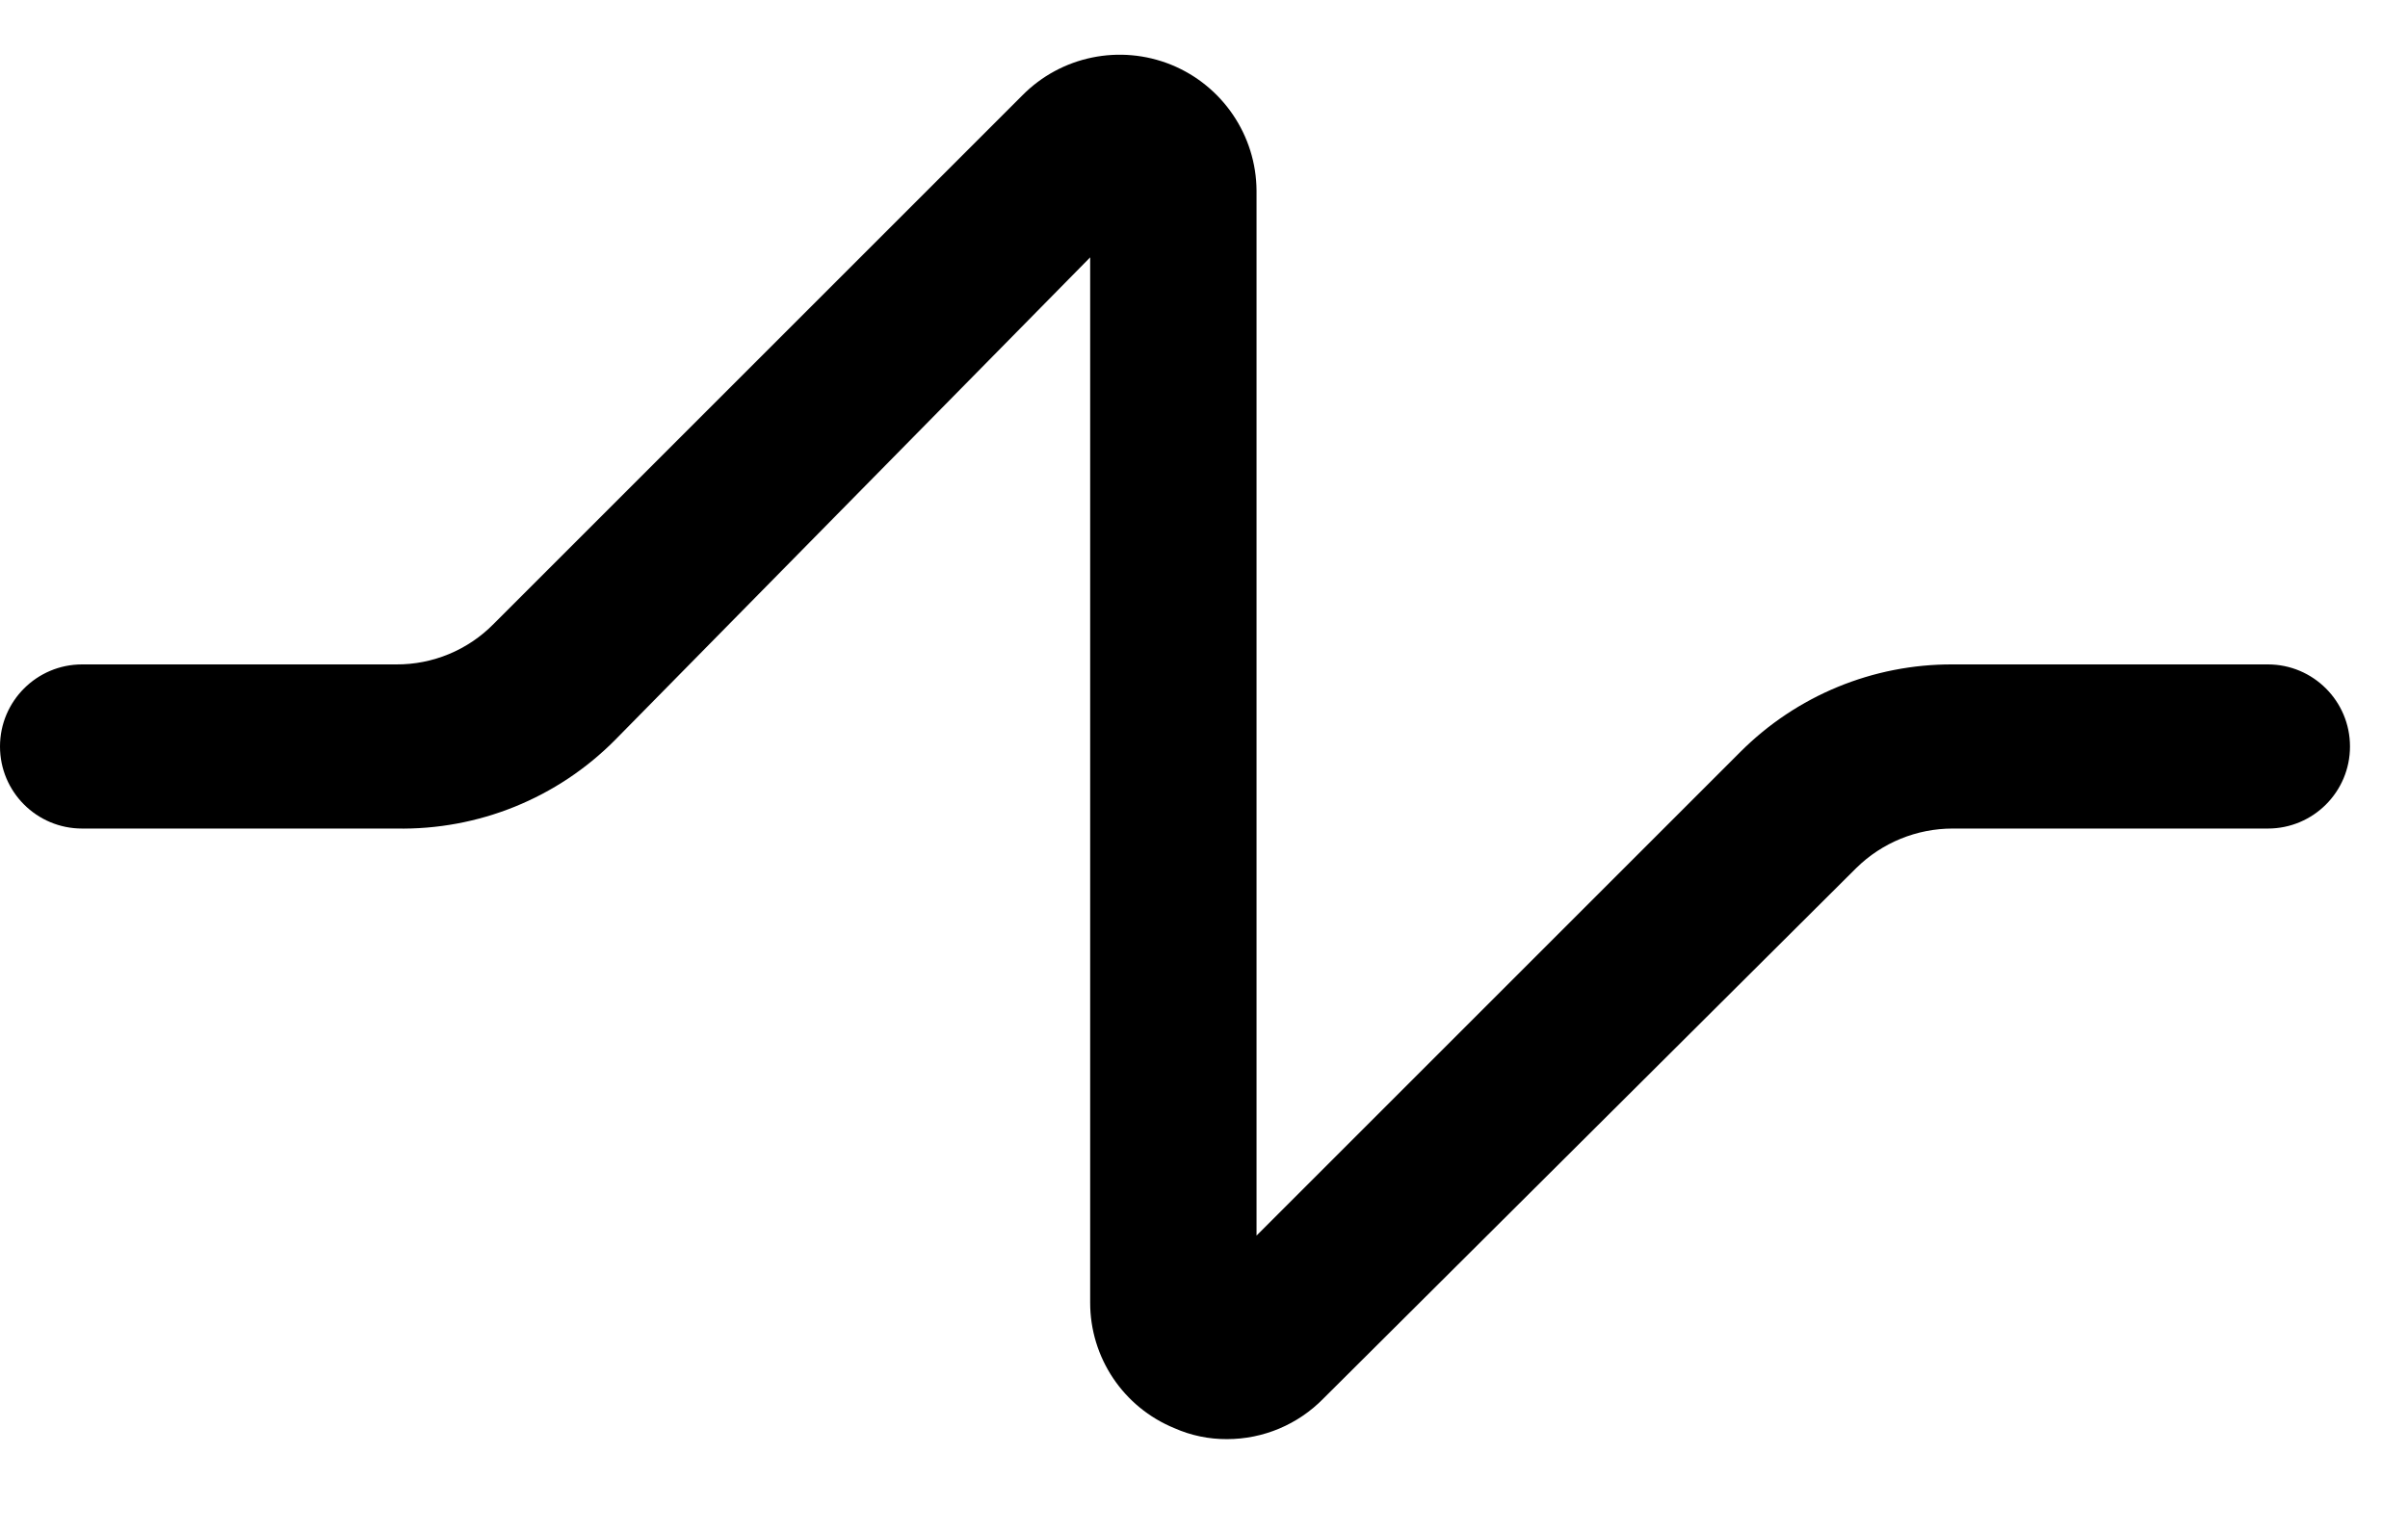 <svg width="22" height="14" viewBox="0 0 22 14" fill="none" xmlns="http://www.w3.org/2000/svg">
<path d="M20.72 6.072H17.84C17.112 6.069 16.414 6.357 15.9 6.872L11.48 11.292V1.742C11.477 1.237 11.169 0.783 10.701 0.592C10.232 0.402 9.695 0.512 9.34 0.872L4.51 5.702C4.275 5.941 3.954 6.074 3.62 6.072H0.75C0.336 6.072 0 6.408 0 6.822C0 7.237 0.336 7.572 0.75 7.572H3.62C4.369 7.587 5.092 7.295 5.62 6.762L9.96 2.352V11.902C9.959 12.407 10.263 12.861 10.73 13.052C10.881 13.119 11.045 13.153 11.21 13.152C11.541 13.152 11.858 13.019 12.09 12.782L16.96 7.932C17.195 7.701 17.511 7.572 17.84 7.572H20.72C21.134 7.572 21.47 7.237 21.47 6.822C21.47 6.408 21.134 6.072 20.72 6.072Z" fill="black"/>
</svg>

